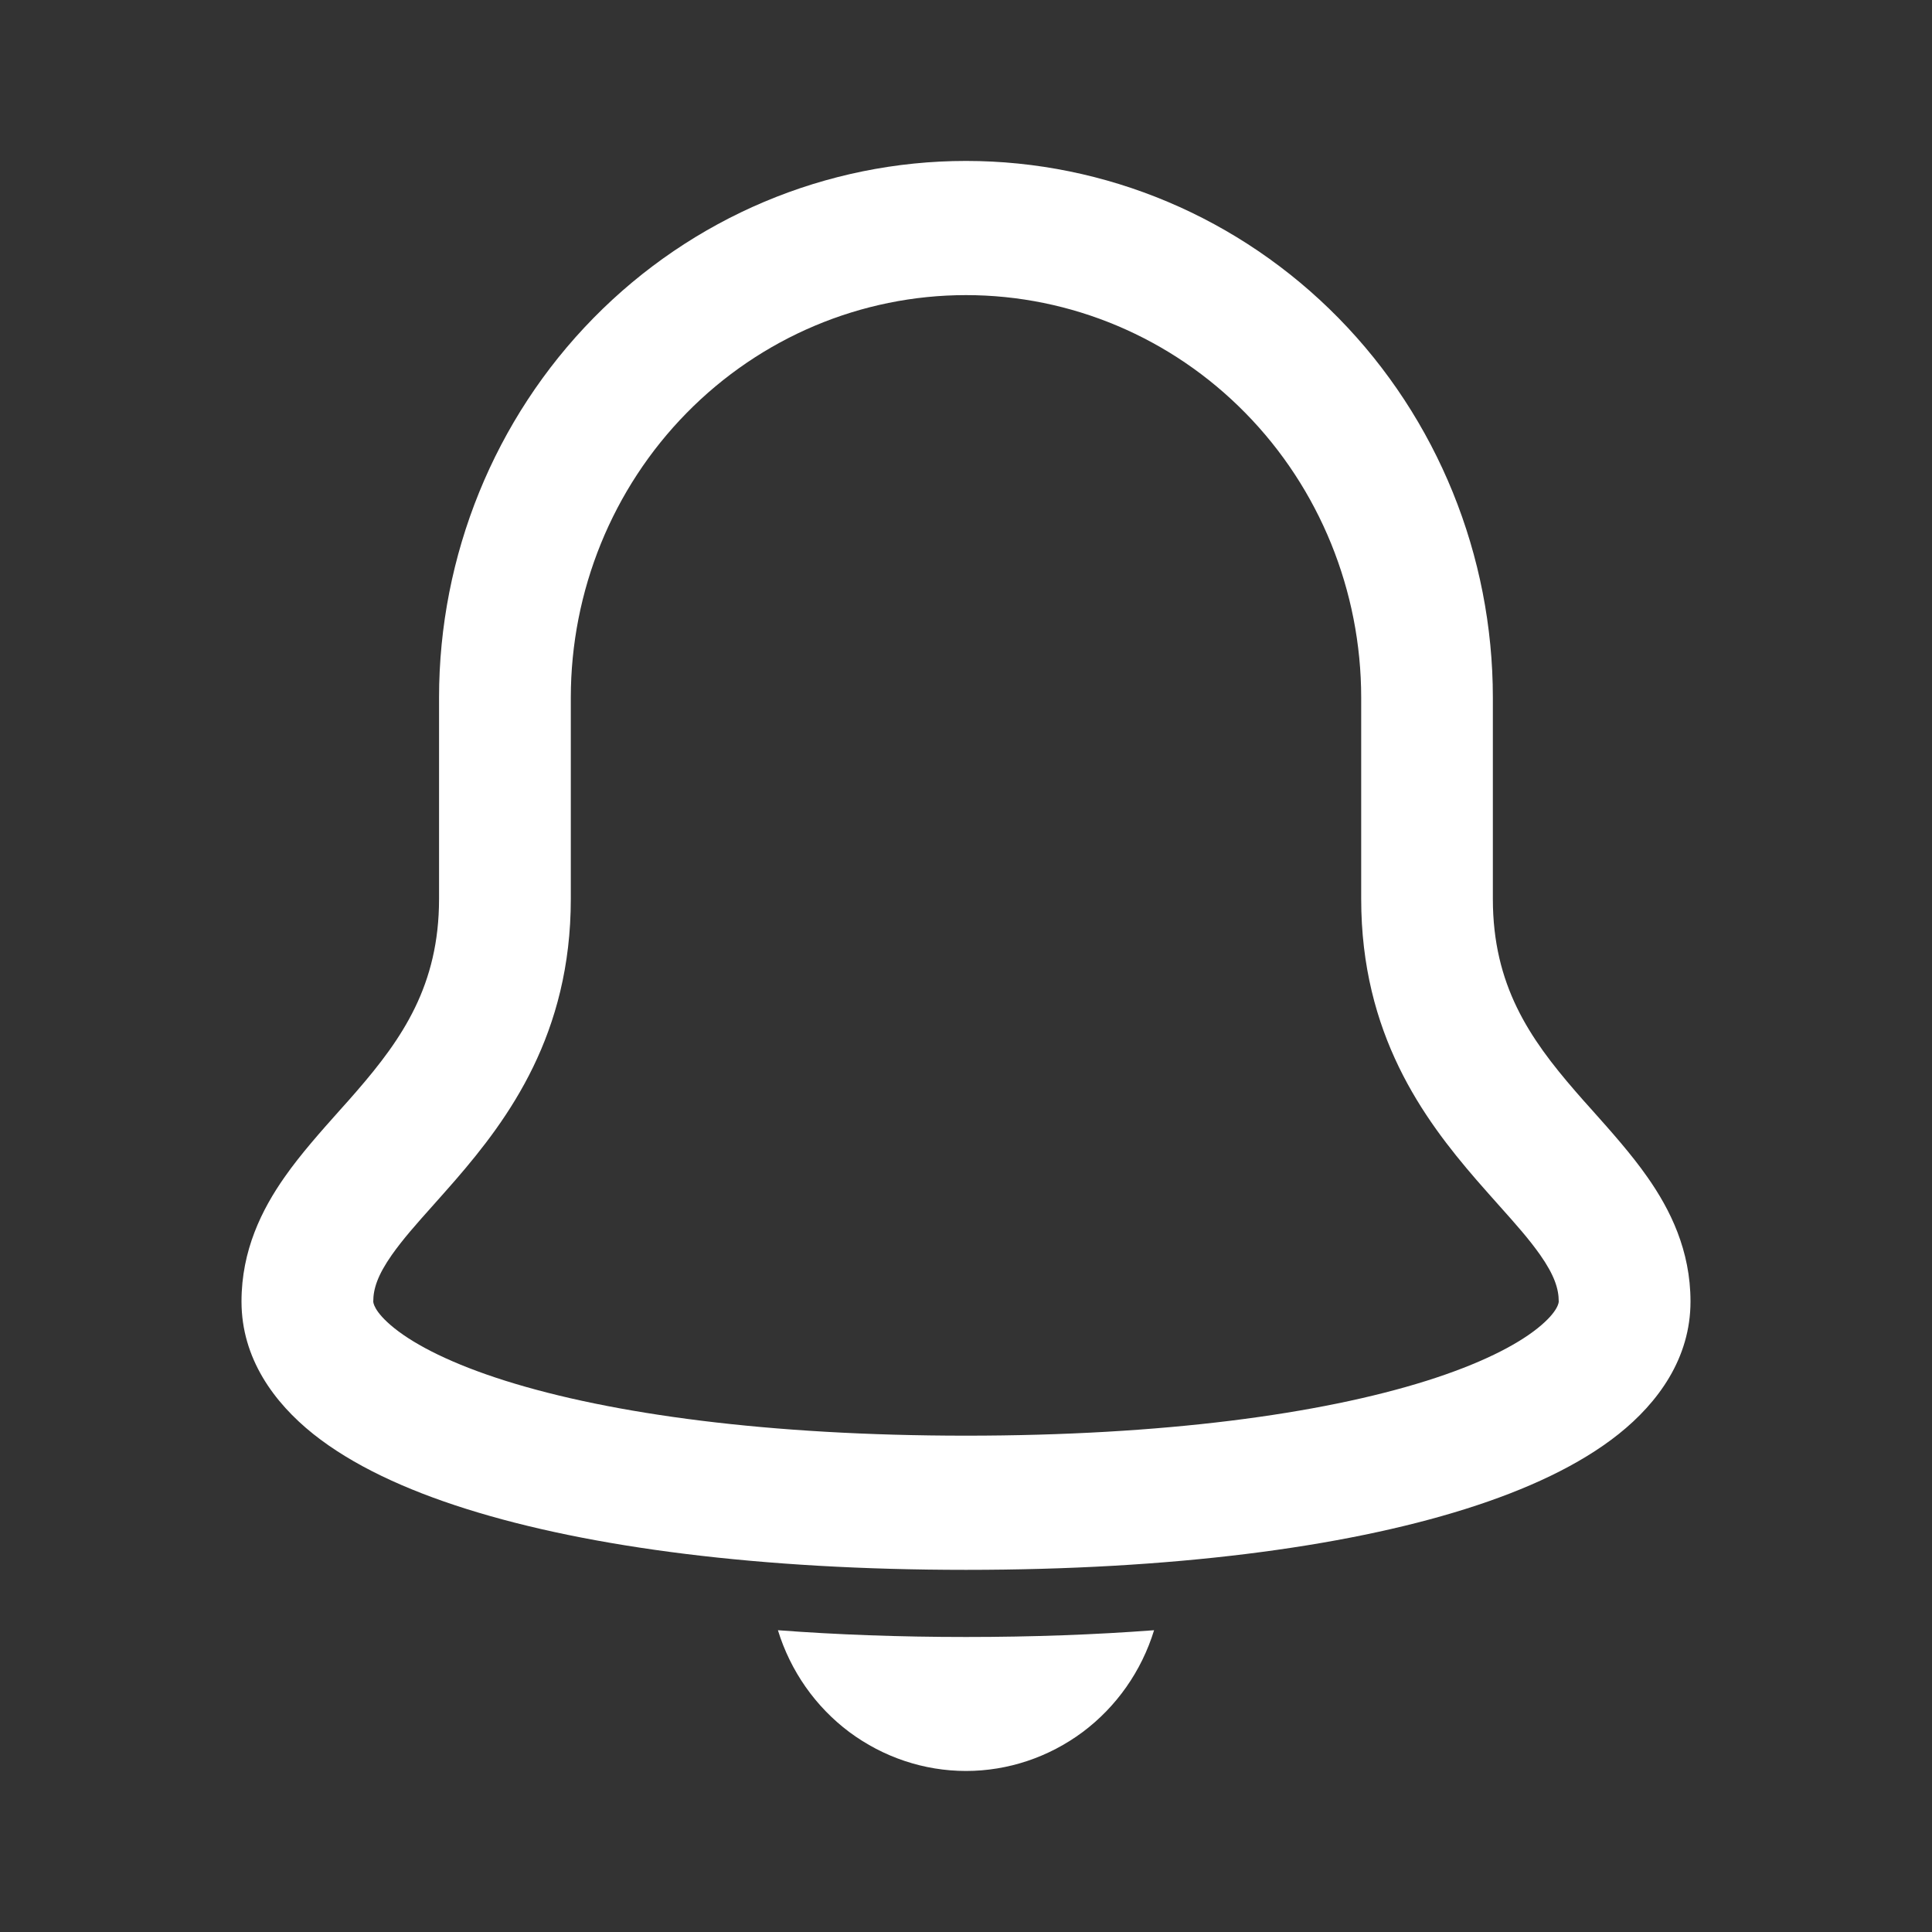 <svg width="20" height="20" viewBox="0 0 20 20" fill="none" xmlns="http://www.w3.org/2000/svg">
<rect x="0" y="0" width="20" height="20" fill="#333333" stroke="none"/>
<path fill-rule="evenodd" clip-rule="evenodd" d="M6.143 3.293C7.166 2.251 8.553 1.666 10 1.666C11.447 1.666 12.834 2.251 13.857 3.293C14.88 4.335 15.454 5.749 15.454 7.222V9.306C15.454 10.198 15.834 10.749 16.307 11.295C16.361 11.358 16.421 11.425 16.484 11.495C16.674 11.708 16.889 11.949 17.053 12.184C17.29 12.521 17.5 12.944 17.5 13.473C17.5 14.062 17.163 14.52 16.758 14.844C16.353 15.167 15.803 15.422 15.17 15.621C13.897 16.022 12.118 16.251 10 16.251C7.882 16.251 6.103 16.022 4.83 15.621C4.197 15.422 3.647 15.167 3.242 14.844C2.837 14.52 2.5 14.062 2.5 13.473C2.5 12.944 2.71 12.521 2.947 12.184C3.111 11.949 3.326 11.708 3.516 11.495C3.579 11.425 3.639 11.358 3.693 11.295C4.166 10.749 4.545 10.198 4.545 9.306V7.222C4.545 5.749 5.12 4.335 6.143 3.293ZM10 3.055C8.915 3.055 7.874 3.494 7.107 4.276C6.34 5.057 5.909 6.117 5.909 7.222V9.306C5.909 10.705 5.266 11.578 4.716 12.214C4.627 12.316 4.547 12.406 4.473 12.489C4.304 12.678 4.171 12.828 4.056 12.991C3.909 13.201 3.864 13.342 3.864 13.473C3.864 13.476 3.862 13.573 4.083 13.75C4.306 13.928 4.681 14.12 5.233 14.294C6.329 14.639 7.959 14.862 10 14.862C12.041 14.862 13.671 14.639 14.767 14.294C15.319 14.12 15.694 13.928 15.917 13.75C16.138 13.573 16.136 13.476 16.136 13.473C16.136 13.342 16.091 13.201 15.944 12.991C15.829 12.828 15.696 12.678 15.527 12.489C15.453 12.406 15.373 12.316 15.284 12.214C14.734 11.578 14.091 10.705 14.091 9.306V7.222C14.091 6.117 13.66 5.057 12.893 4.276C12.126 3.494 11.085 3.055 10 3.055Z" fill="white"/>
<path d="M10 16.946C9.311 16.946 8.663 16.922 8.053 16.876C8.183 17.299 8.442 17.668 8.792 17.93C9.143 18.191 9.566 18.333 10 18.333C10.434 18.333 10.857 18.191 11.208 17.93C11.558 17.668 11.817 17.299 11.947 16.876C11.337 16.922 10.689 16.946 10 16.946Z" fill="white"/>
</svg>
